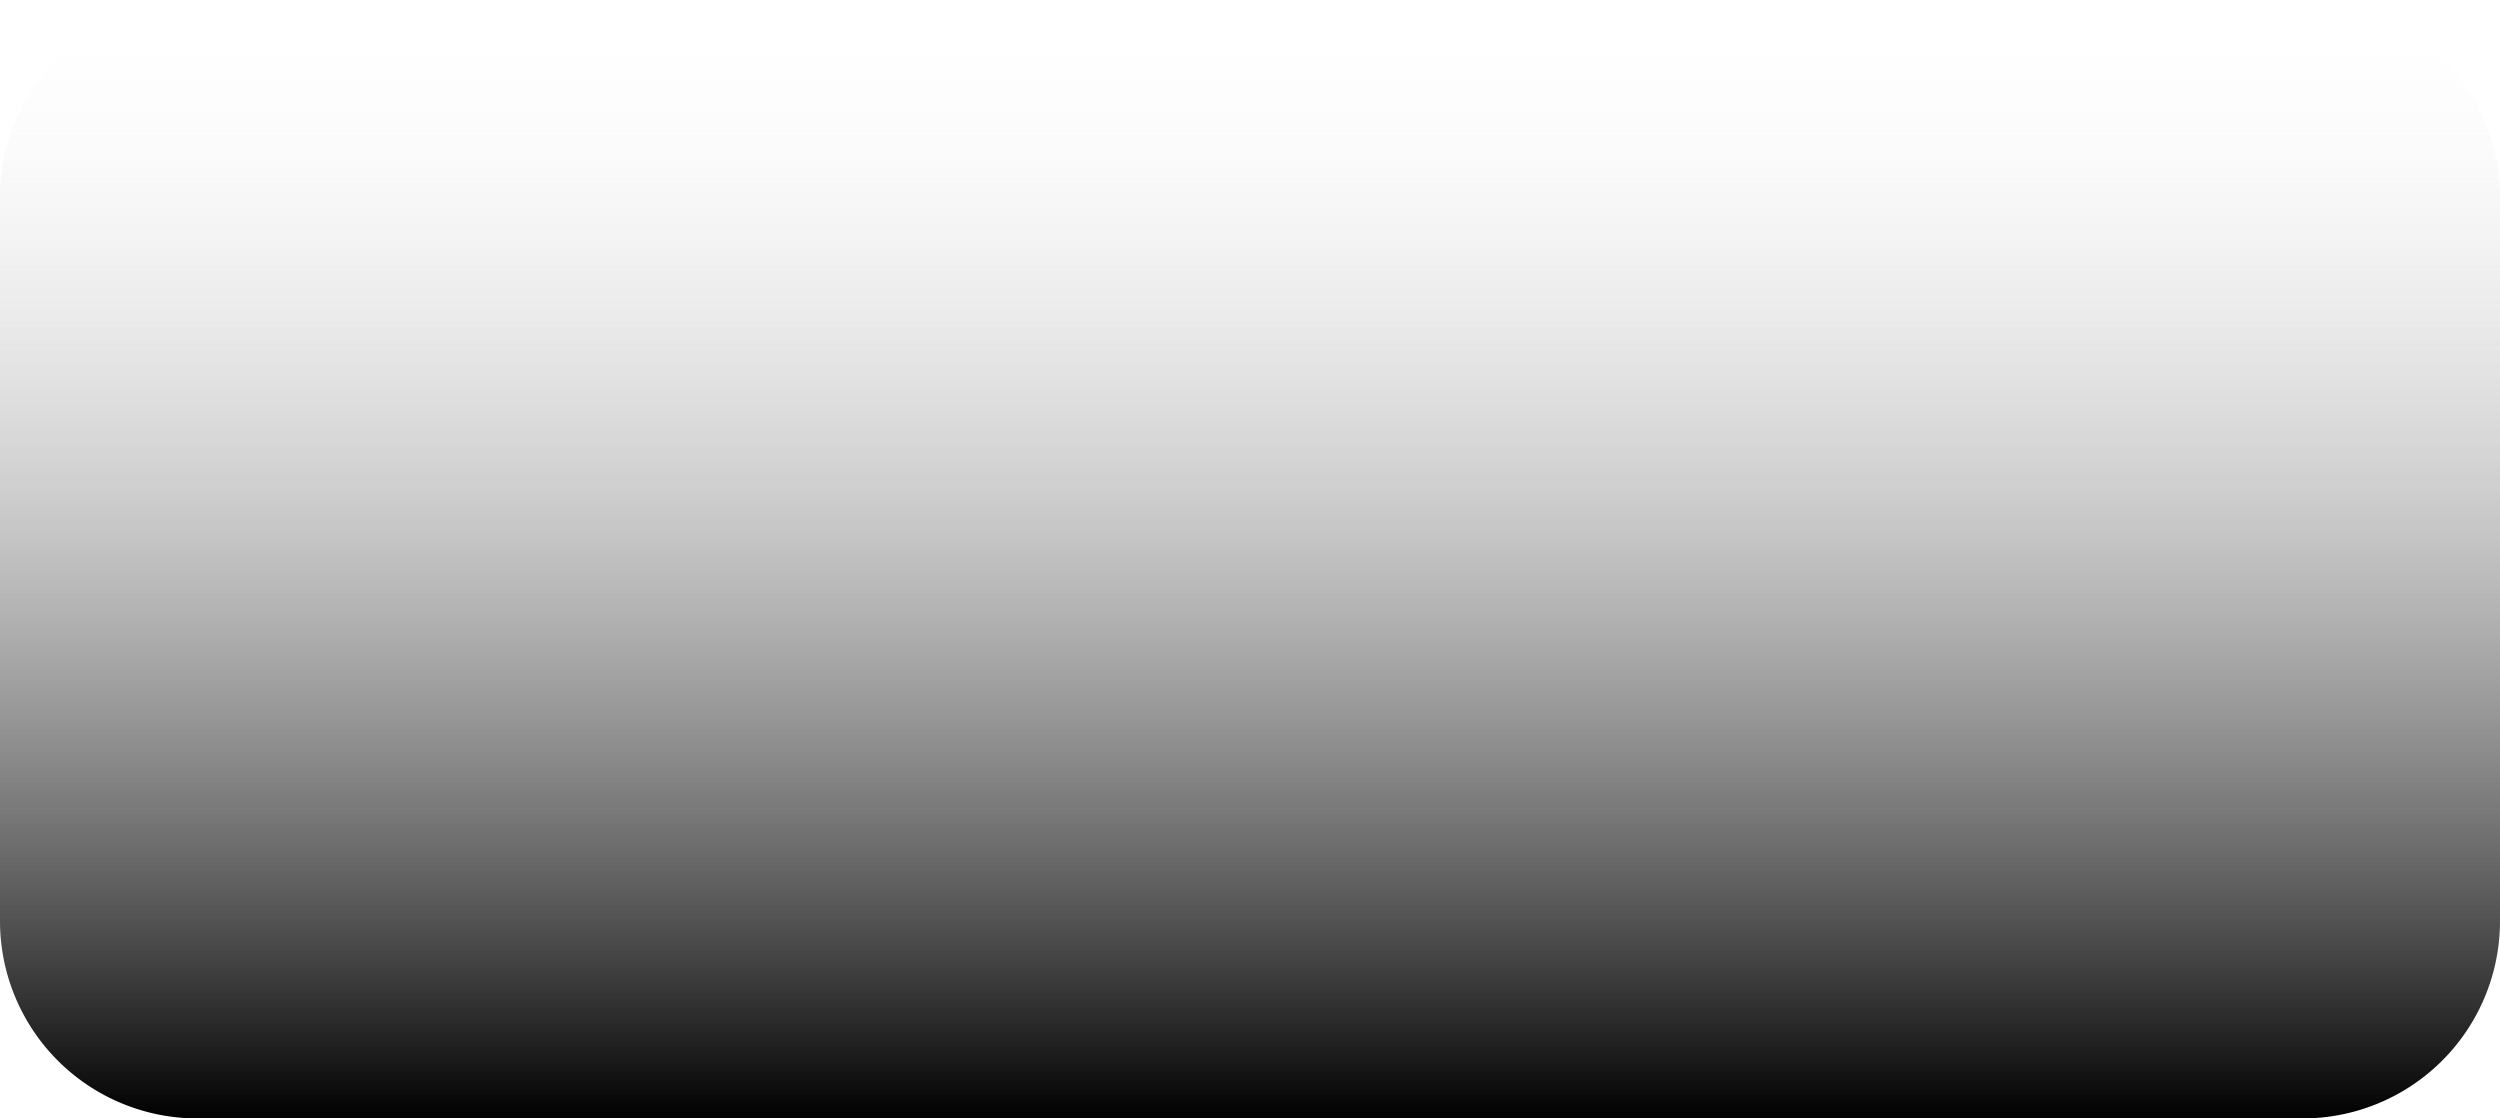 ﻿<?xml version="1.0" encoding="utf-8"?>
<svg version="1.1" xmlns:xlink="http://www.w3.org/1999/xlink" width="190px" height="85px" xmlns="http://www.w3.org/2000/svg">
  <defs>
    <linearGradient gradientUnits="userSpaceOnUse" x1="376" y1="783" x2="376" y2="868" id="LinearGradient83">
      <stop id="Stop84" stop-color="#ffffff" stop-opacity="0" offset="0" />
      <stop id="Stop85" stop-color="#000000" offset="1" />
    </linearGradient>
  </defs>
  <g transform="matrix(1 0 0 1 -281 -783 )">
    <path d="M 281 798  A 15 15 0 0 1 296 783 L 456 783  A 15 15 0 0 1 471 798 L 471 853  A 15 15 0 0 1 456 868 L 296 868  A 15 15 0 0 1 281 853 L 281 798  Z " fill-rule="nonzero" fill="url(#LinearGradient83)" stroke="none" />
  </g>
</svg>